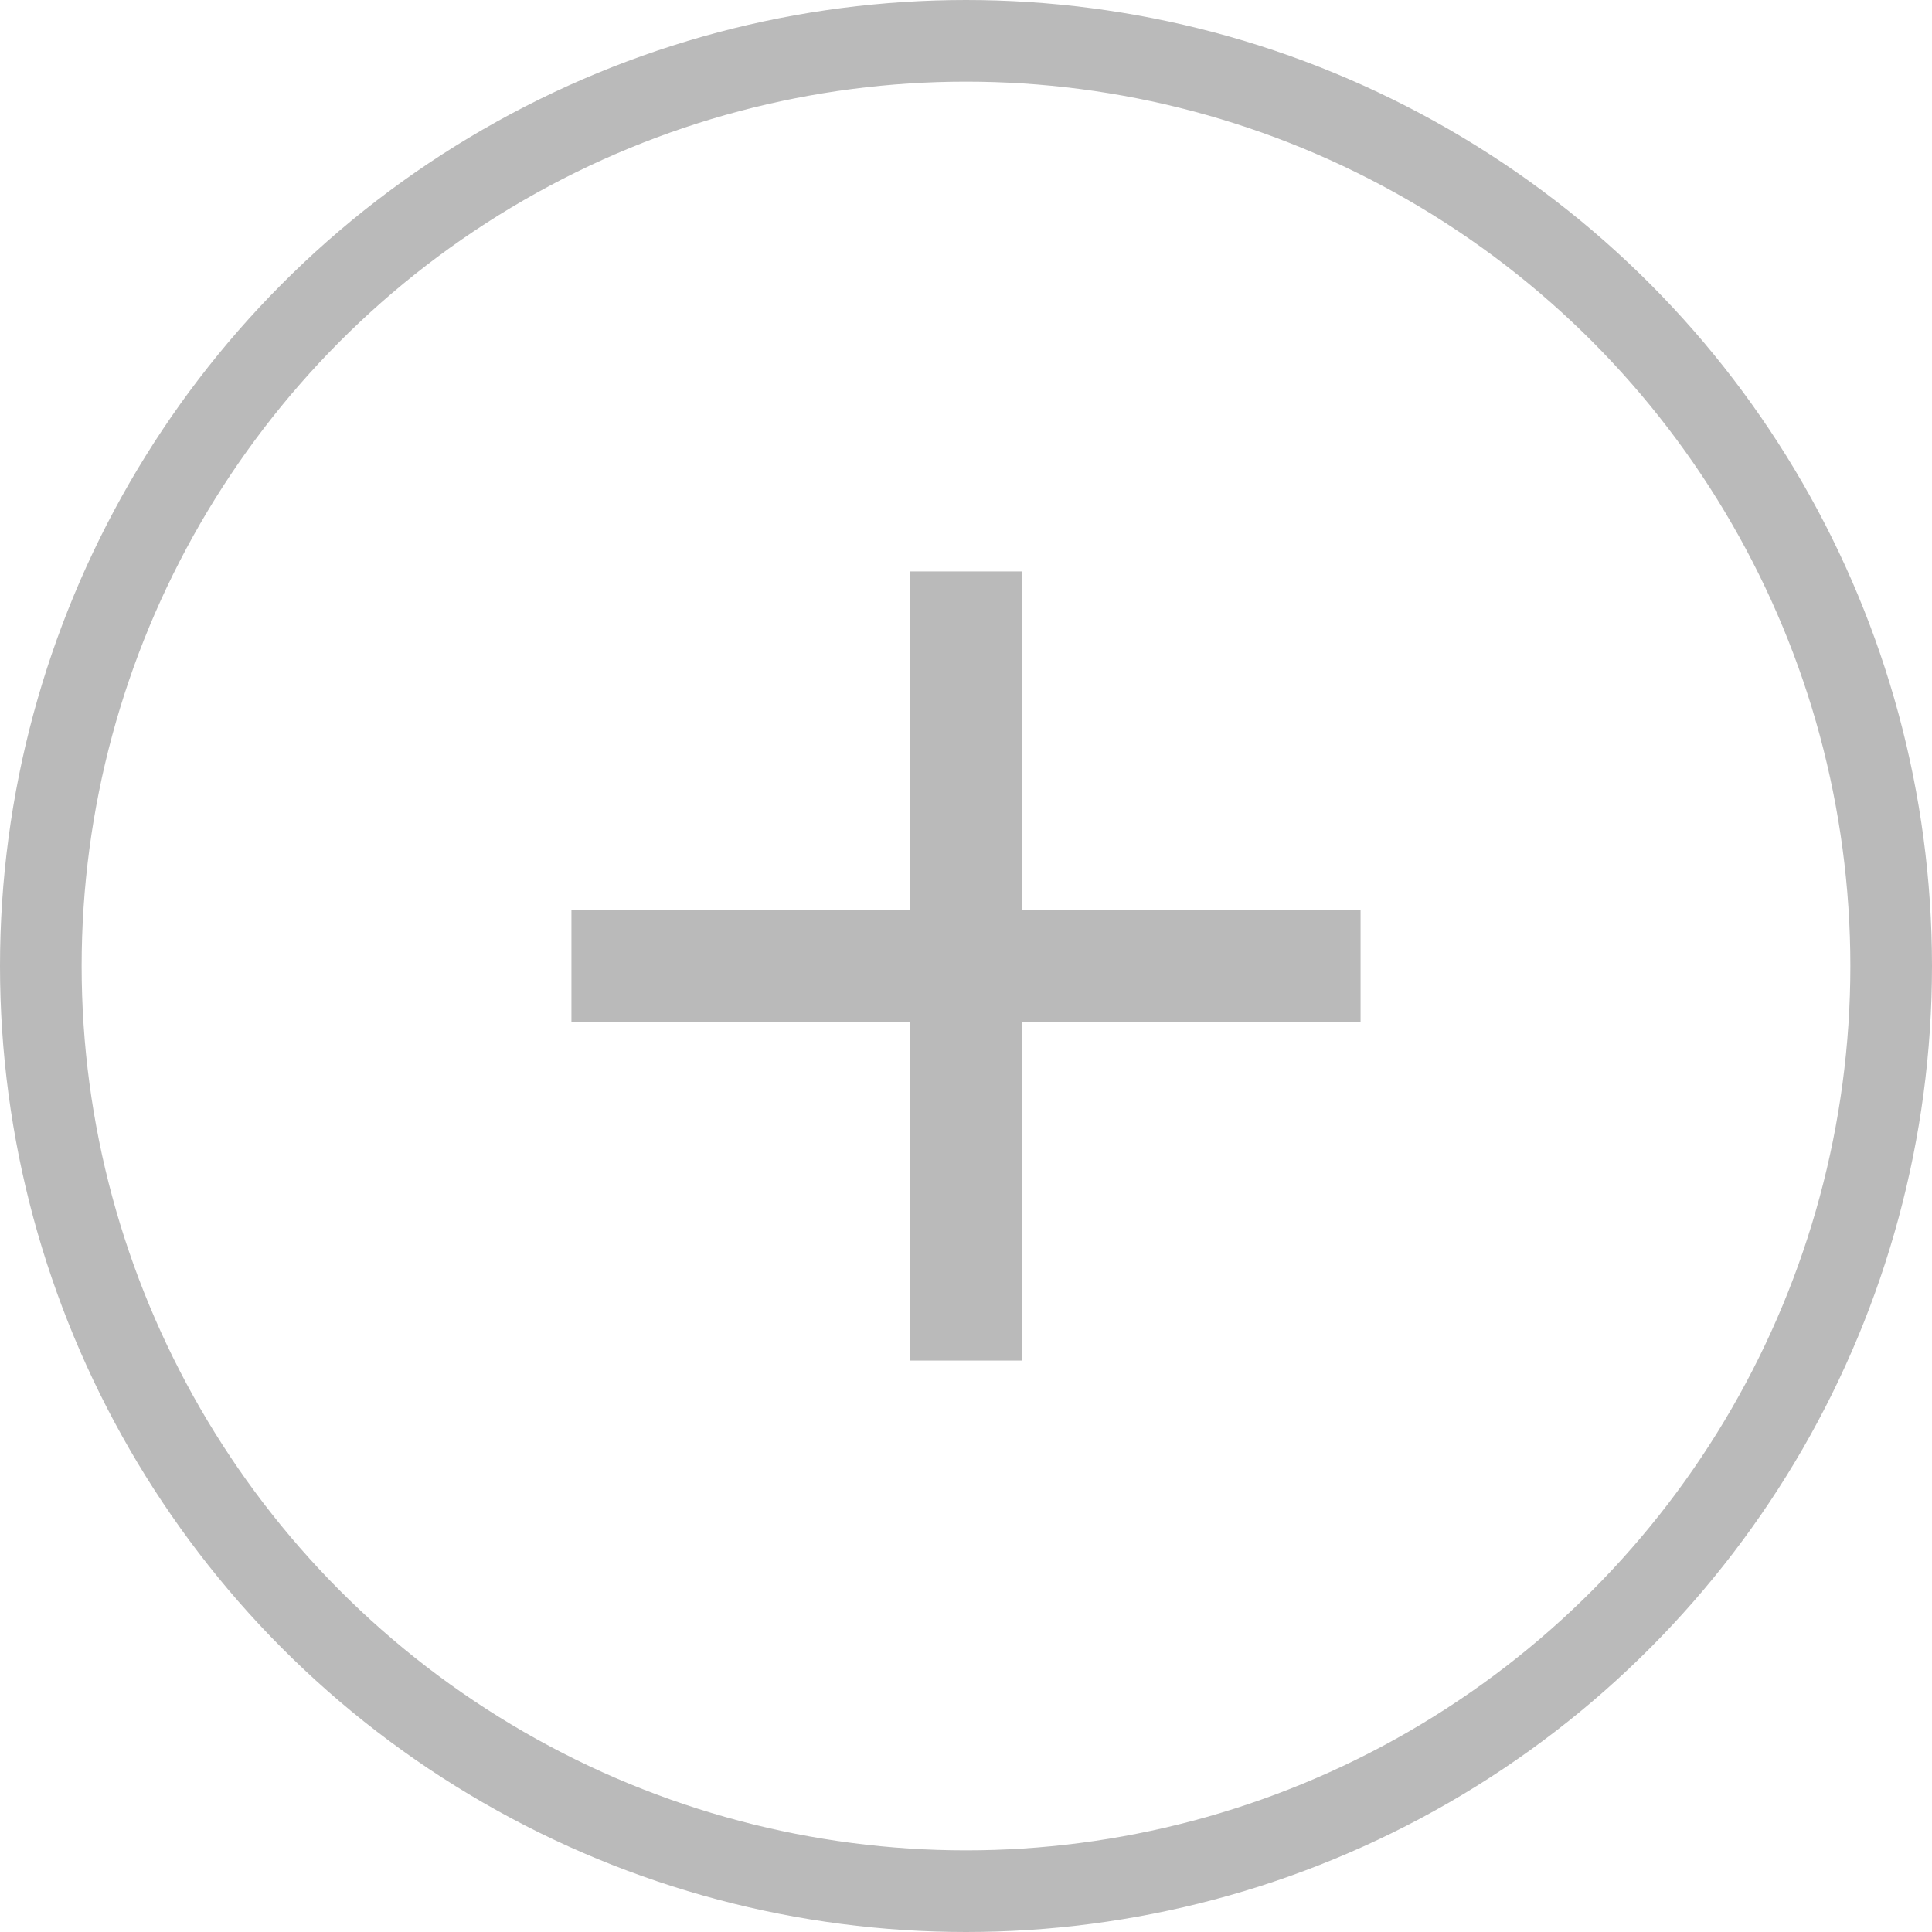 <svg width="71" height="71" viewBox="0 0 71 71" fill="none" xmlns="http://www.w3.org/2000/svg">
<circle cx="35.5" cy="35.5" r="34" stroke="#BABABA" stroke-width="3"/>
<path fill-rule="evenodd" clip-rule="evenodd" d="M50 33.429H37.571V21H33.429V33.429H21V37.571H33.429V50H37.571V37.571H50V33.429Z" fill="#BABABA"/>
</svg>
